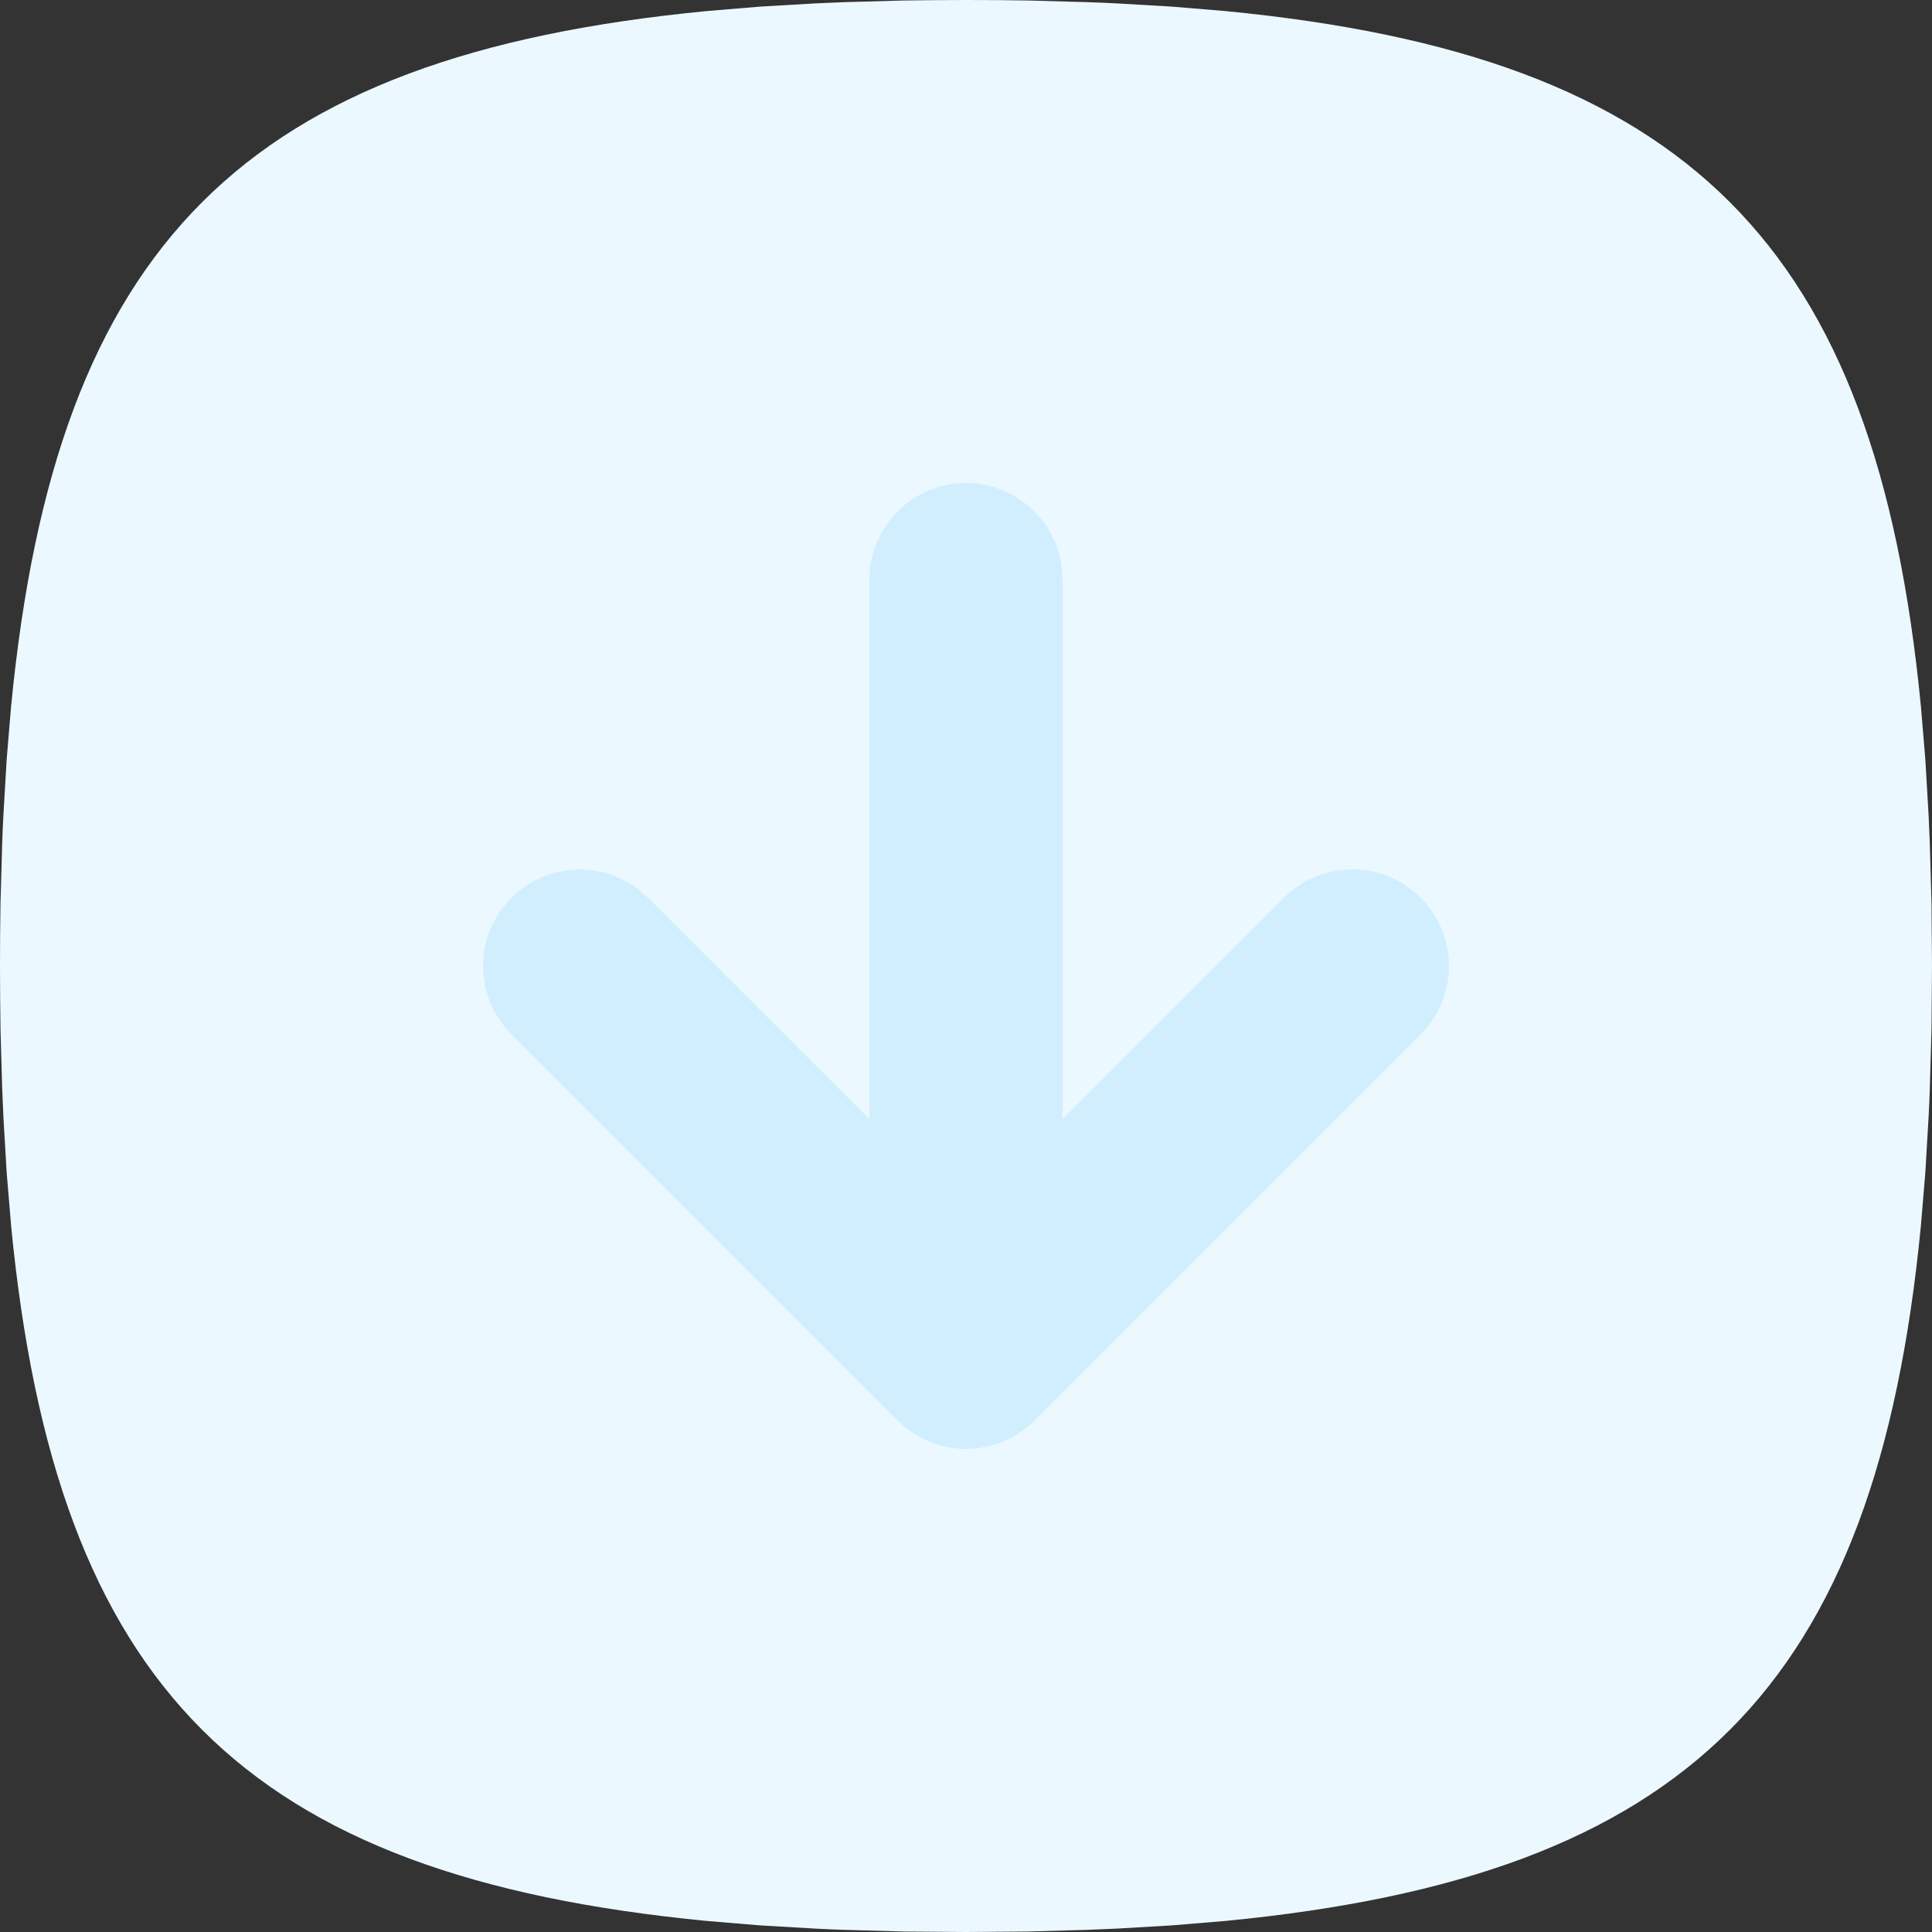<svg width="36" height="36" viewBox="0 0 36 36" fill="none" xmlns="http://www.w3.org/2000/svg">
<rect x="0" y="0" width="36" height="36" fill="#333333" stroke="none"/>
<rect x="6.261" y="7.043" width="23.478" height="21.913" fill="#D1EEFF"/>
<path d="M18 0C17.608 0 17.222 0.004 16.844 0.009L15.736 0.04L15.197 0.063L14.155 0.124L13.16 0.207C4.547 1.042 1.042 4.547 0.207 13.16L0.124 14.155L0.063 15.197C0.054 15.374 0.045 15.554 0.04 15.736L0.009 16.844L0.002 17.417L0 18C0 18.392 0.004 18.778 0.009 19.156L0.04 20.264L0.063 20.803L0.124 21.845L0.207 22.84C1.042 31.453 4.547 34.958 13.16 35.793L14.155 35.876L15.197 35.937C15.374 35.946 15.554 35.955 15.736 35.96L16.844 35.991L18 36L19.156 35.991L20.264 35.96L20.803 35.937L21.845 35.876L22.84 35.793C31.453 34.958 34.958 31.453 35.793 22.84L35.876 21.845L35.937 20.803C35.946 20.626 35.955 20.446 35.96 20.264L35.991 19.156L36 18L35.991 16.844L35.96 15.736L35.937 15.197L35.876 14.155L35.793 13.16C34.958 4.547 31.453 1.042 22.84 0.207L21.845 0.124L20.803 0.063C20.623 0.054 20.444 0.046 20.264 0.04L19.156 0.009L18.583 0.002L18 0ZM18 9C18.441 9 18.866 9.162 19.196 9.455C19.525 9.748 19.736 10.152 19.787 10.589L19.8 10.8V20.853L23.927 16.727C24.237 16.418 24.65 16.231 25.087 16.204C25.525 16.176 25.957 16.309 26.303 16.578L26.473 16.727C26.782 17.037 26.969 17.45 26.996 17.887C27.024 18.325 26.891 18.757 26.622 19.103L26.473 19.273L19.273 26.473C19.21 26.536 19.142 26.594 19.071 26.647L18.873 26.775L18.668 26.872L18.479 26.935L18.211 26.989L18 27L17.865 26.995L17.638 26.964L17.438 26.91L17.239 26.831L17.062 26.737L16.897 26.622L16.727 26.473L9.527 19.273C9.205 18.949 9.017 18.514 9.003 18.057C8.989 17.6 9.15 17.154 9.452 16.811C9.755 16.468 10.176 16.253 10.632 16.21C11.087 16.167 11.542 16.298 11.903 16.578L12.073 16.727L16.2 20.853V10.8C16.2 10.323 16.39 9.865 16.727 9.527C17.065 9.19 17.523 9 18 9Z" fill="#ECF8FF"/>
</svg>
